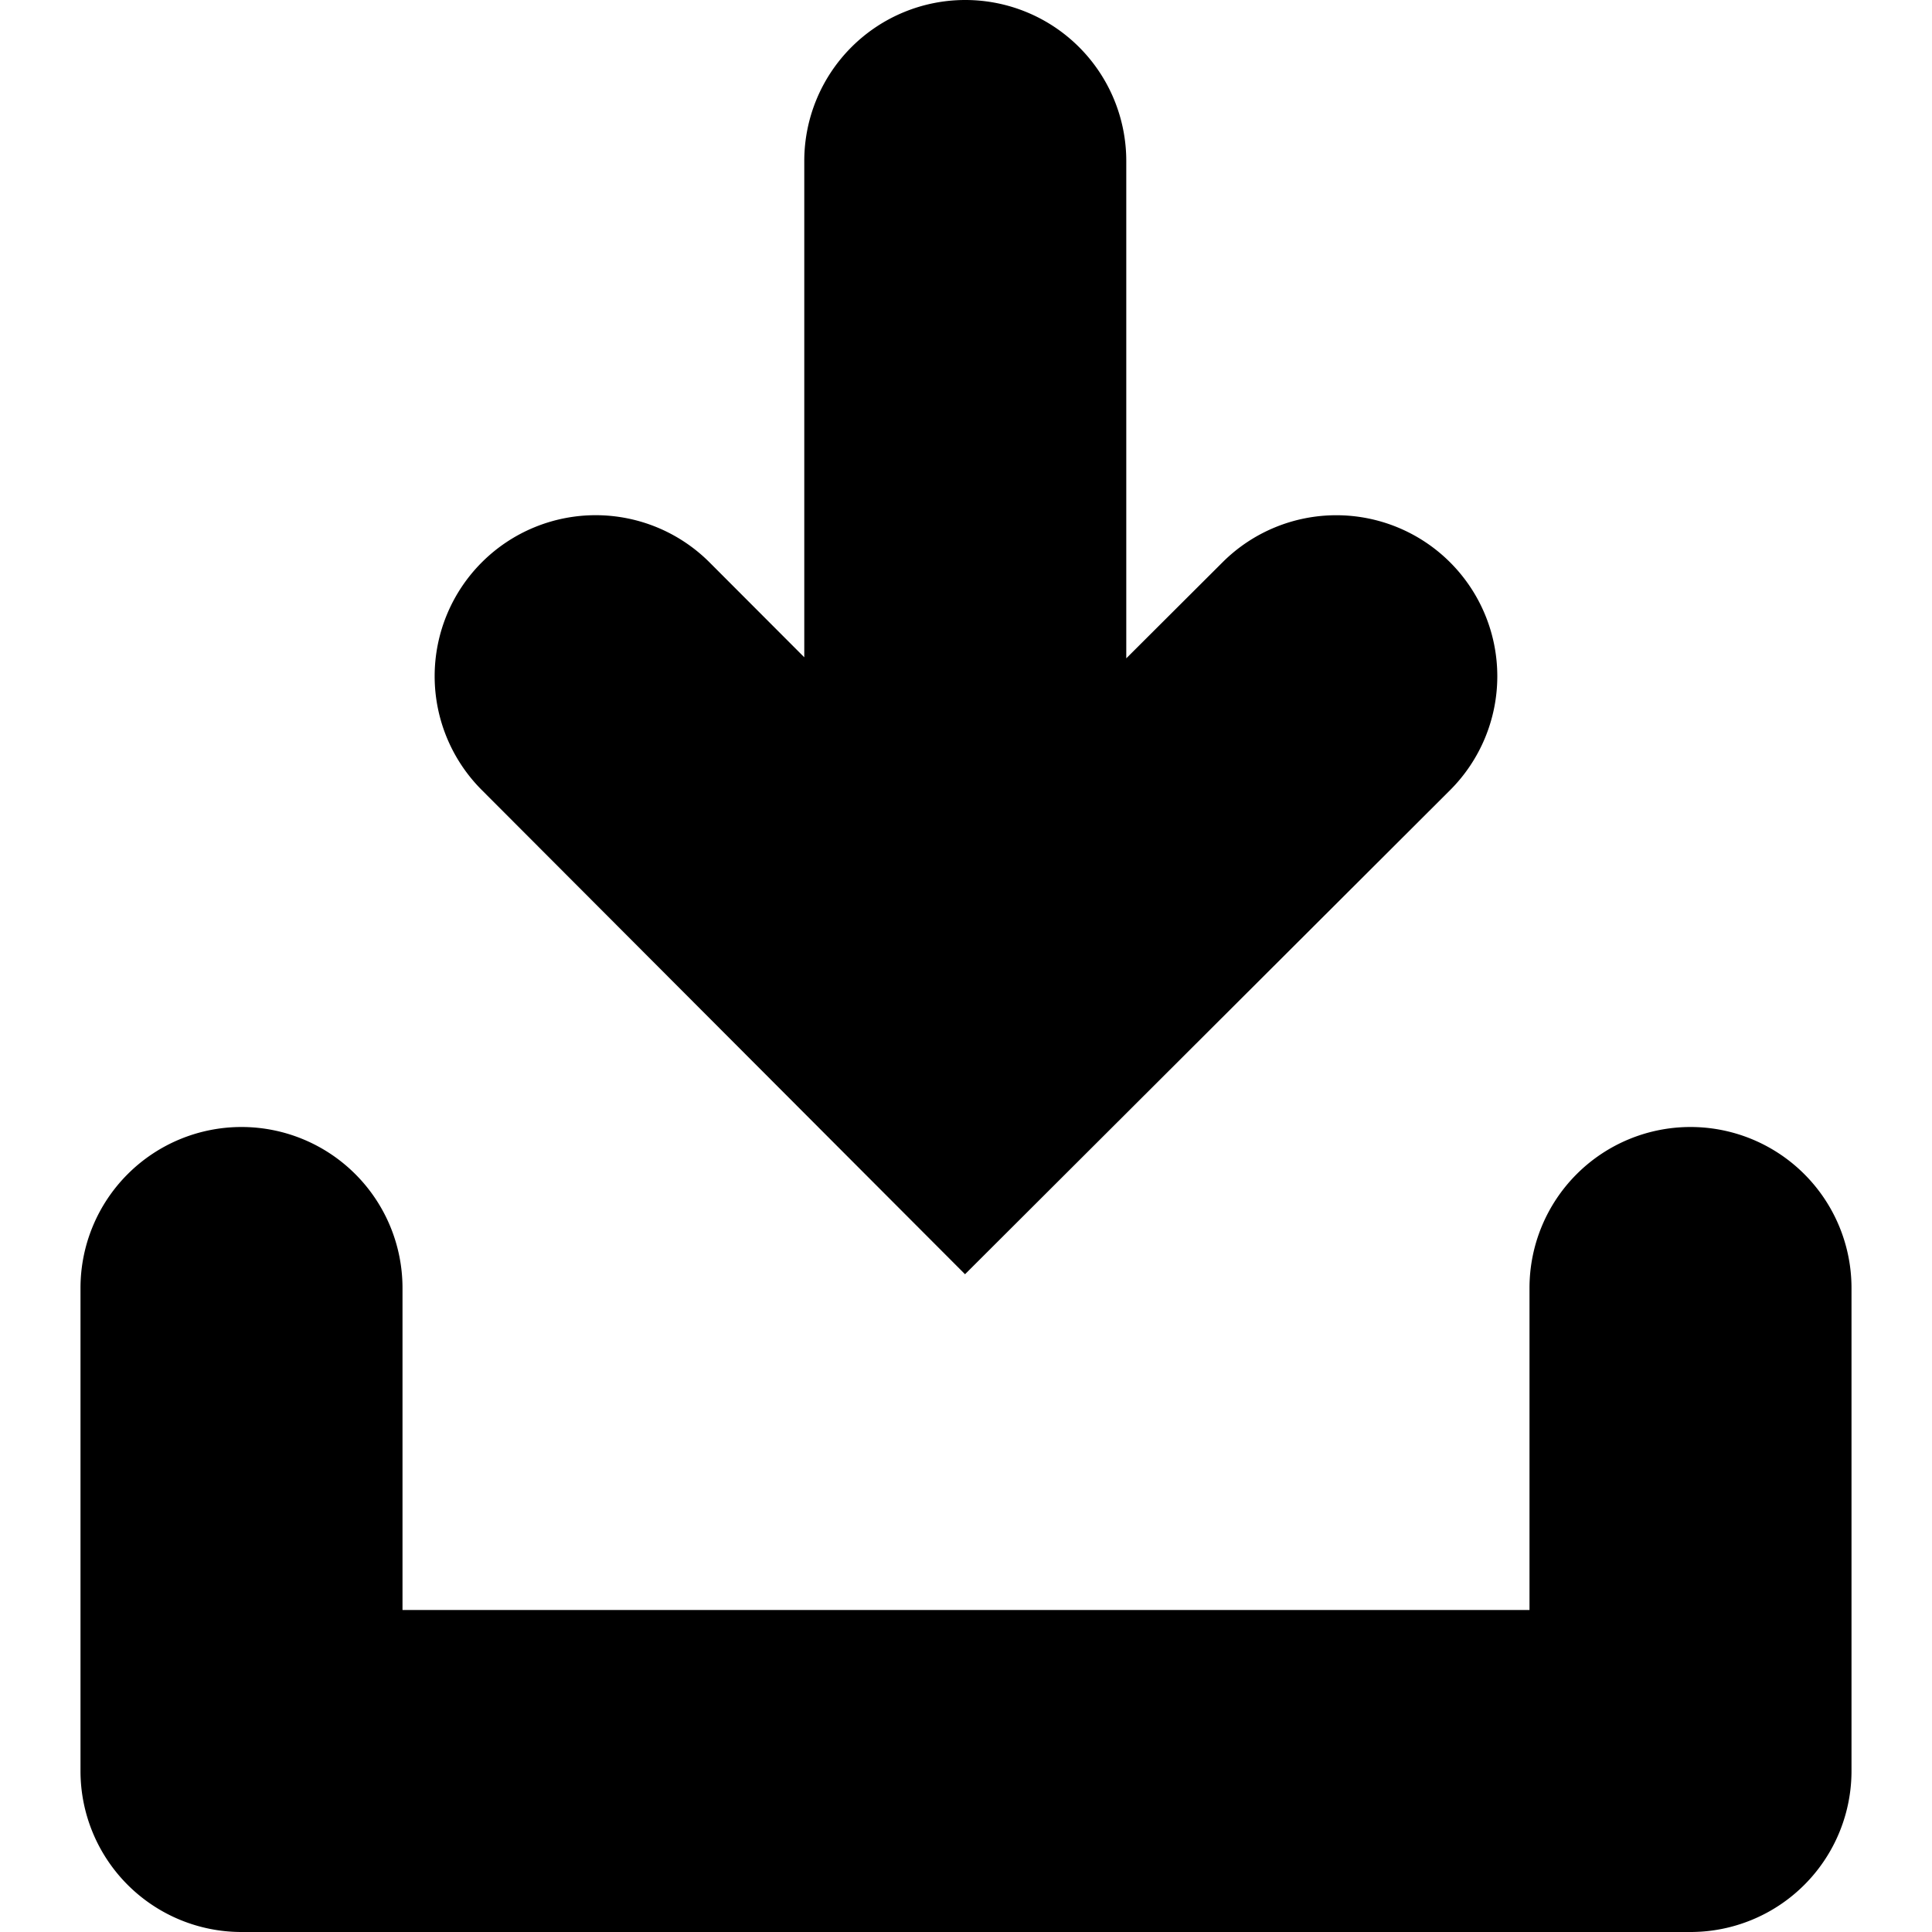 <svg height="24" width="24" xmlns="http://www.w3.org/2000/svg"><path d="M21 14a2 2 0 0 1 2 2v6a2 2 0 0 1-2 2H3a2 2 0 0 1-2-2v-6a2 2 0 0 1 4 0v4h14v-4a2 2 0 0 1 2-2zM8.815 6.987l1.176 1.178V2a2 2 0 0 1 4 0v6.178l1.196-1.193a2 2 0 1 1 2.826 2.831l-6.025 6.013-6.004-6.016a2 2 0 0 1 2.831-2.826z"/></svg>